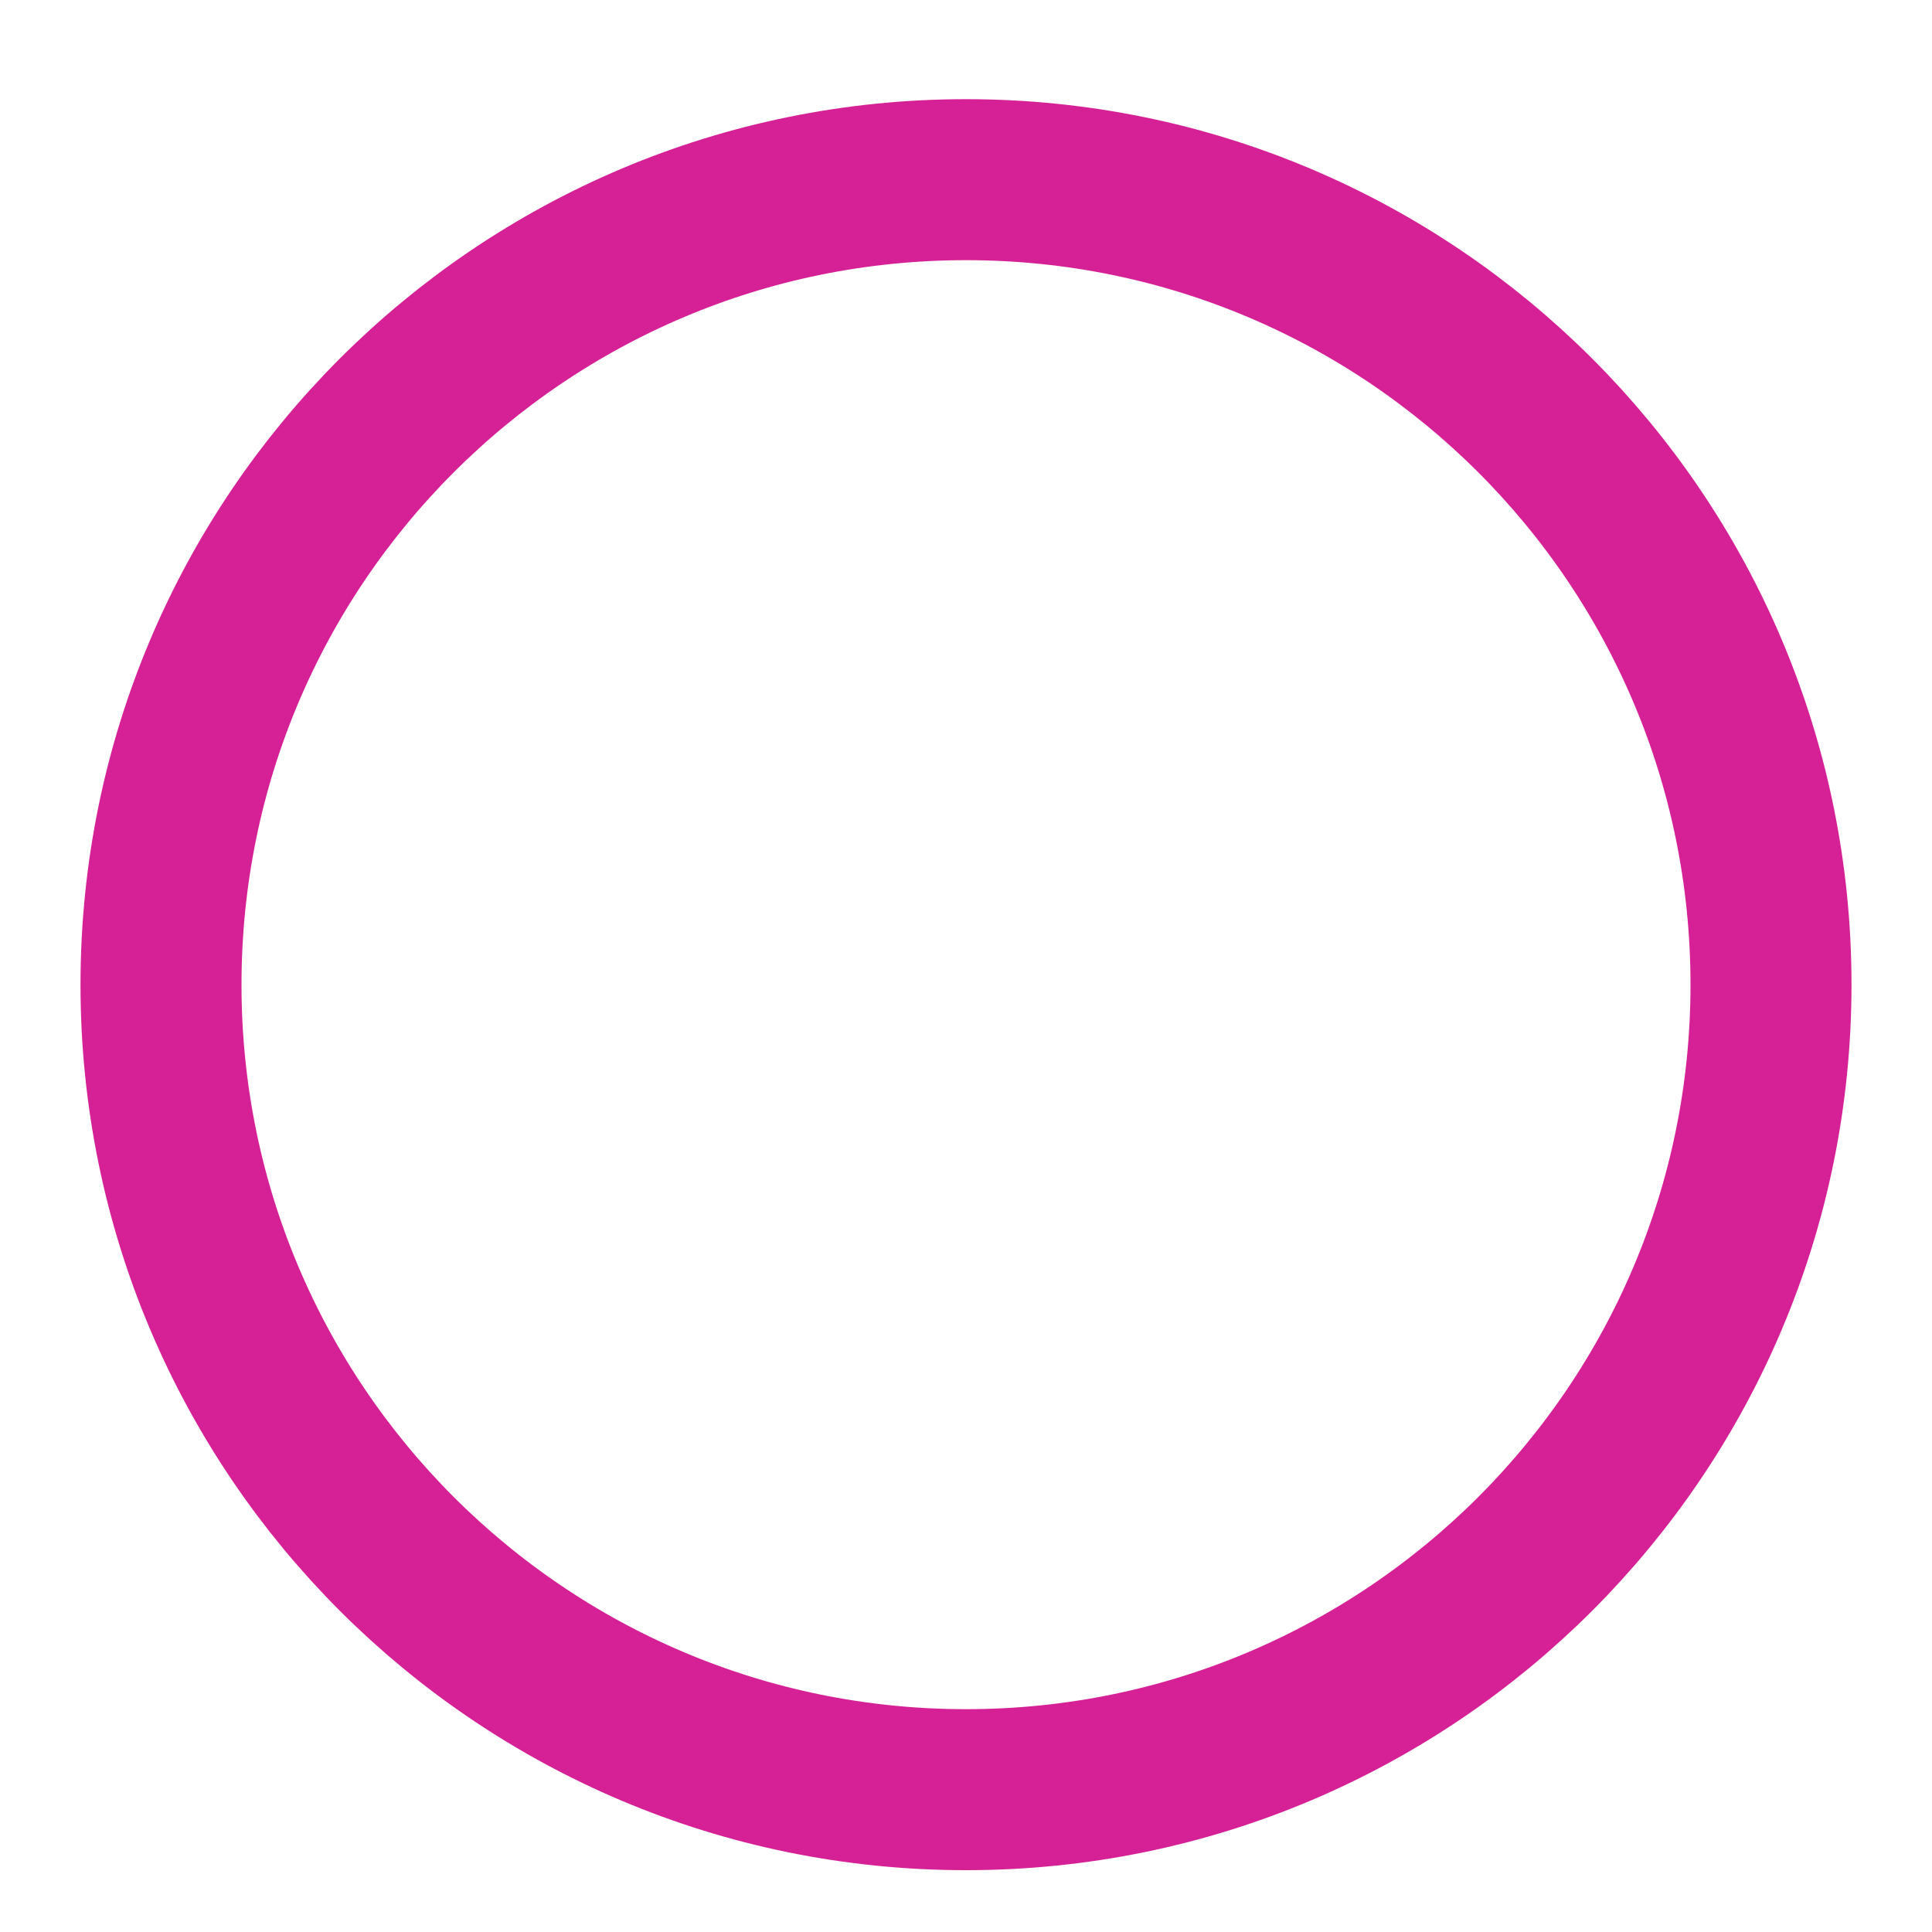 <svg width="18" height="18" viewBox="0 0 18 18" fill="none" xmlns="http://www.w3.org/2000/svg">
<path d="M9 16.674C13.142 16.674 16.5 13.316 16.5 9.174C16.5 5.032 13.142 1.674 9 1.674C4.858 1.674 1.5 5.032 1.5 9.174C1.5 13.316 4.858 16.674 9 16.674Z" stroke="#D62196" stroke-width="1.5" stroke-linecap="round" stroke-linejoin="round"/>
</svg>

